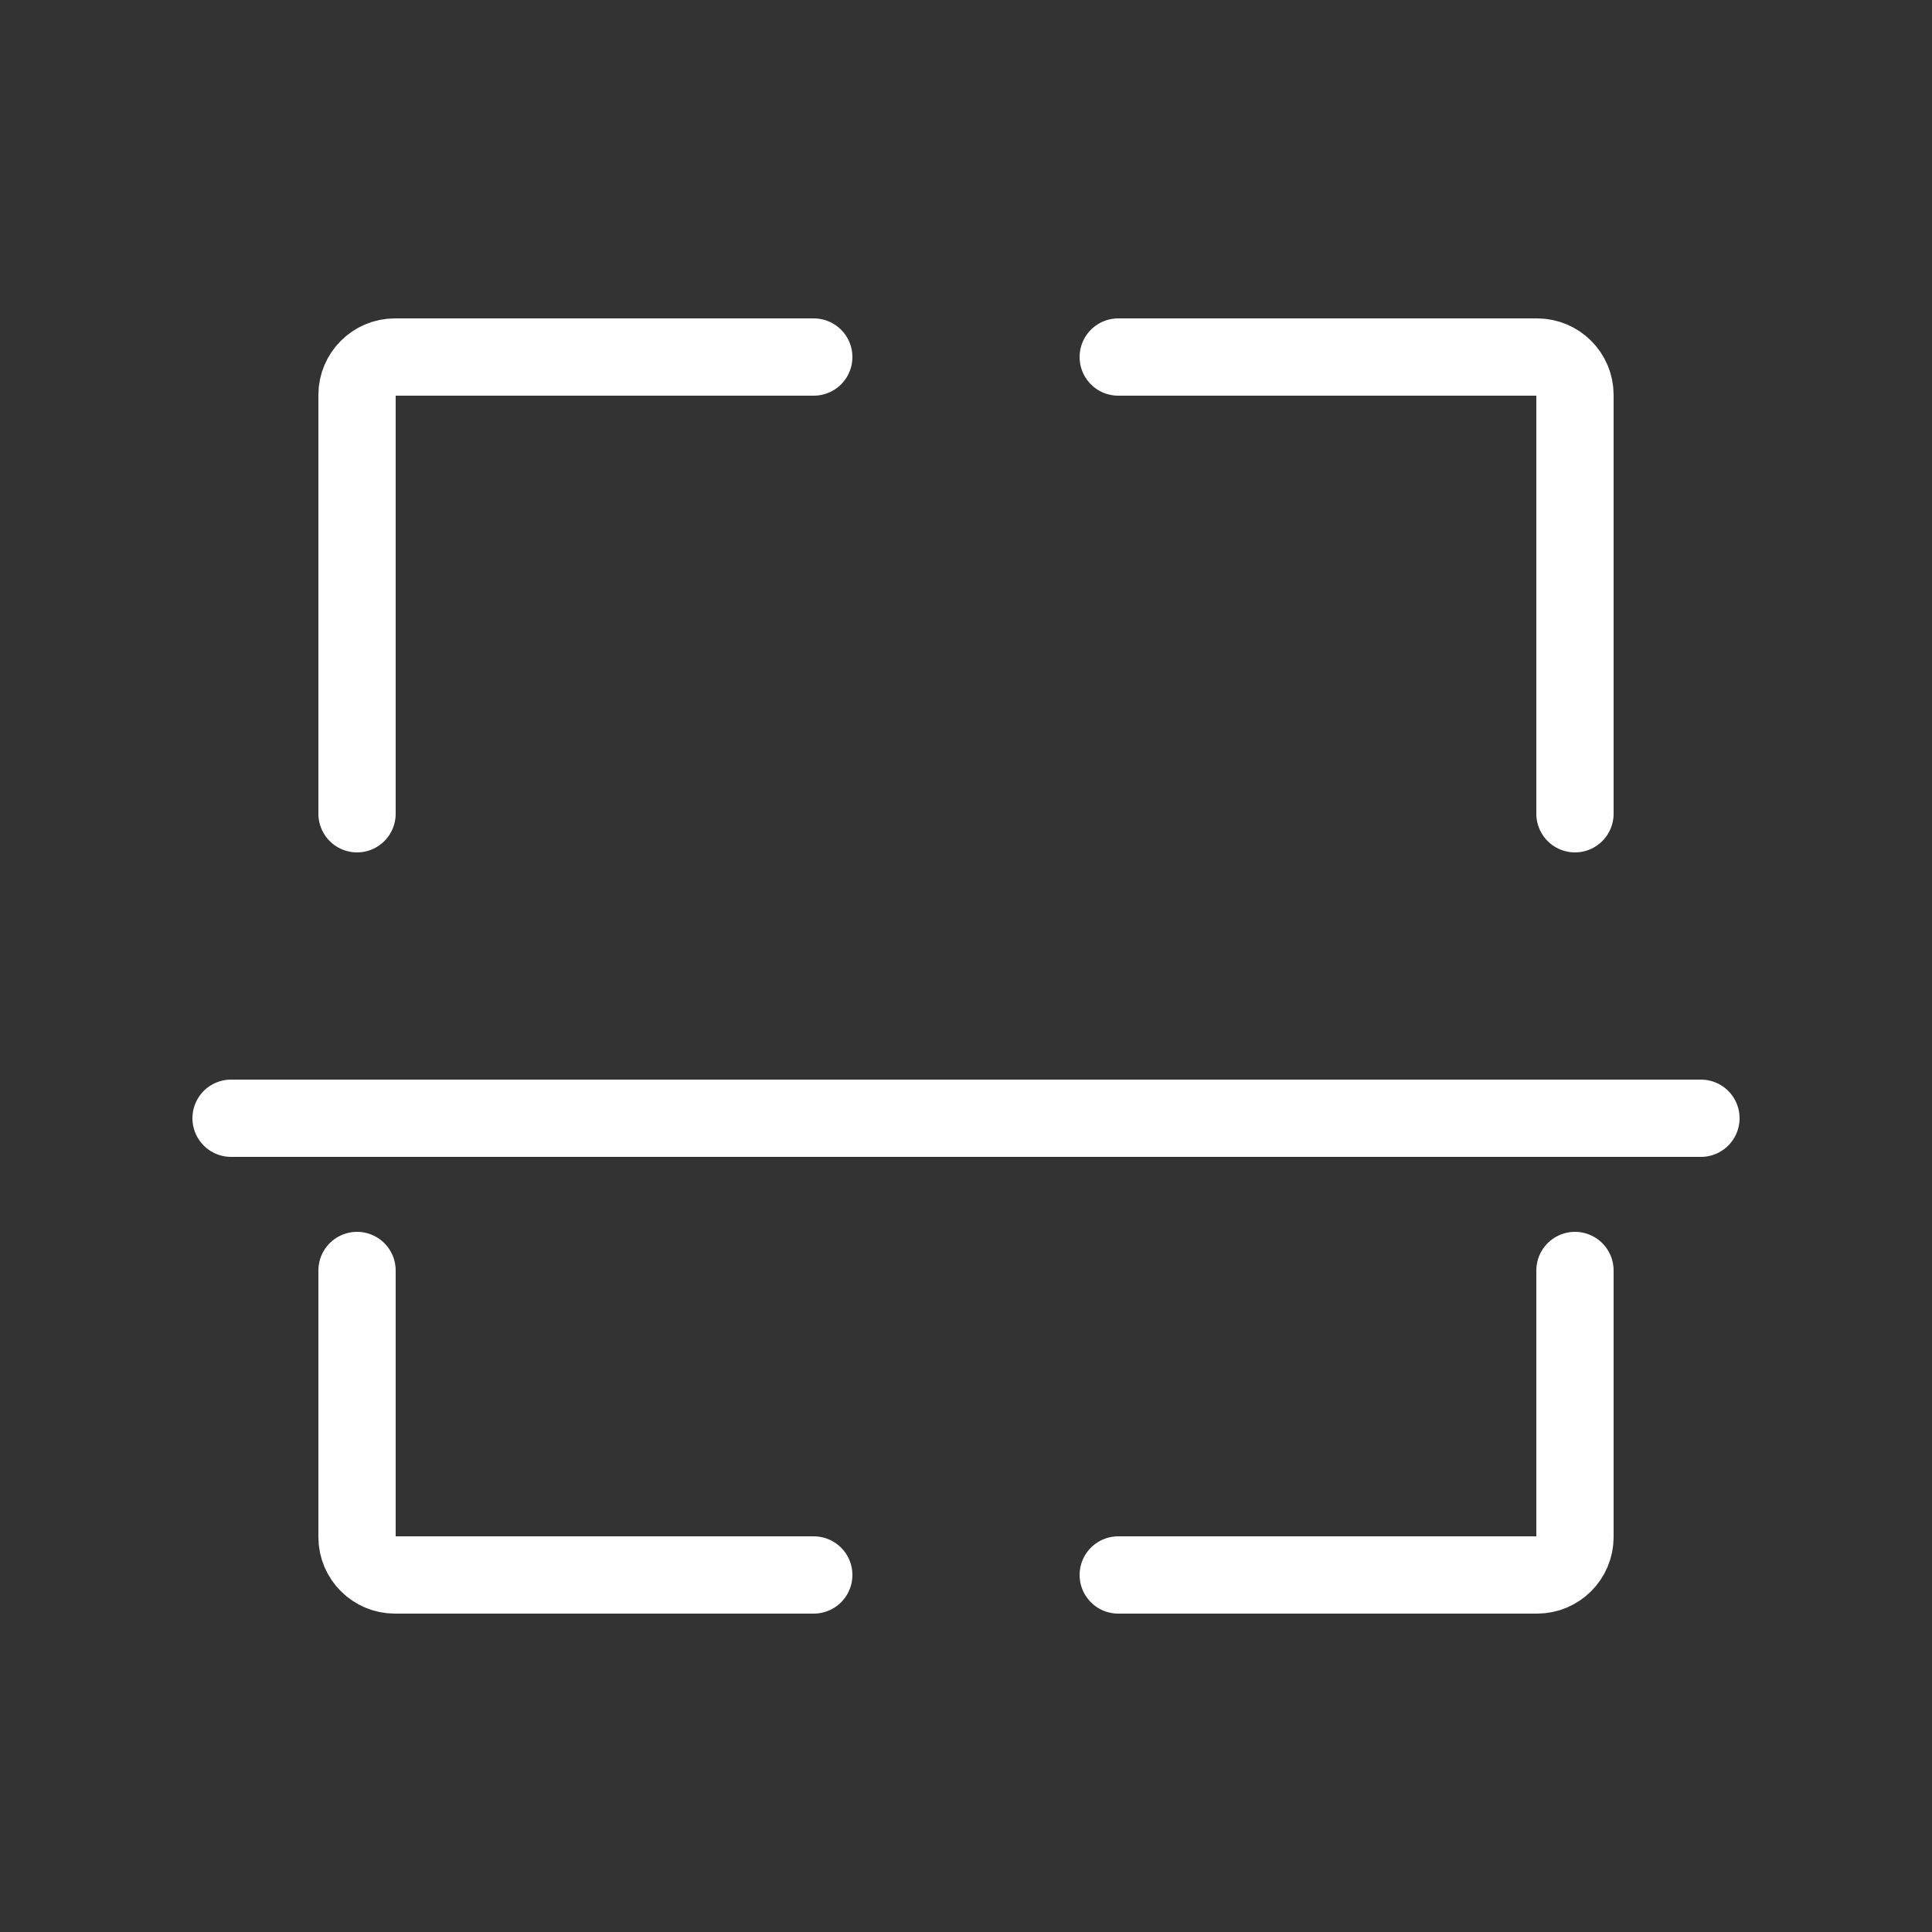 <?xml version="1.0" encoding="utf-8"?><!-- Uploaded to: SVG Repo, www.svgrepo.com, Generator: SVG Repo Mixer Tools -->
<svg width="800px" height="800px" viewBox="-0.5 0 25 25" fill="none" xmlns="http://www.w3.org/2000/svg">
<rect x="-0.5" y="0" width="25" height="25" fill="#333333" stroke="none"/>
<path d="M19.88 16.44V19.89C19.88 20.16 19.66 20.38 19.39 20.38H13.97" stroke="#ffffff" stroke-miterlimit="10" stroke-linecap="round" stroke-linejoin="round"/>
<path d="M13.97 4.62H19.39C19.66 4.62 19.88 4.84 19.88 5.11V10.53" stroke="#ffffff" stroke-miterlimit="10" stroke-linecap="round" stroke-linejoin="round"/>
<path d="M4.12 10.53V5.11C4.12 4.84 4.34 4.62 4.61 4.62H10.03" stroke="#ffffff" stroke-miterlimit="10" stroke-linecap="round" stroke-linejoin="round"/>
<path d="M4.12 16.44V19.89C4.12 20.16 4.34 20.38 4.61 20.38H10.03" stroke="#ffffff" stroke-miterlimit="10" stroke-linecap="round" stroke-linejoin="round"/>
<path d="M2.49 14.47H21.51" stroke="#ffffff" stroke-miterlimit="10" stroke-linecap="round" stroke-linejoin="round"/>
</svg>